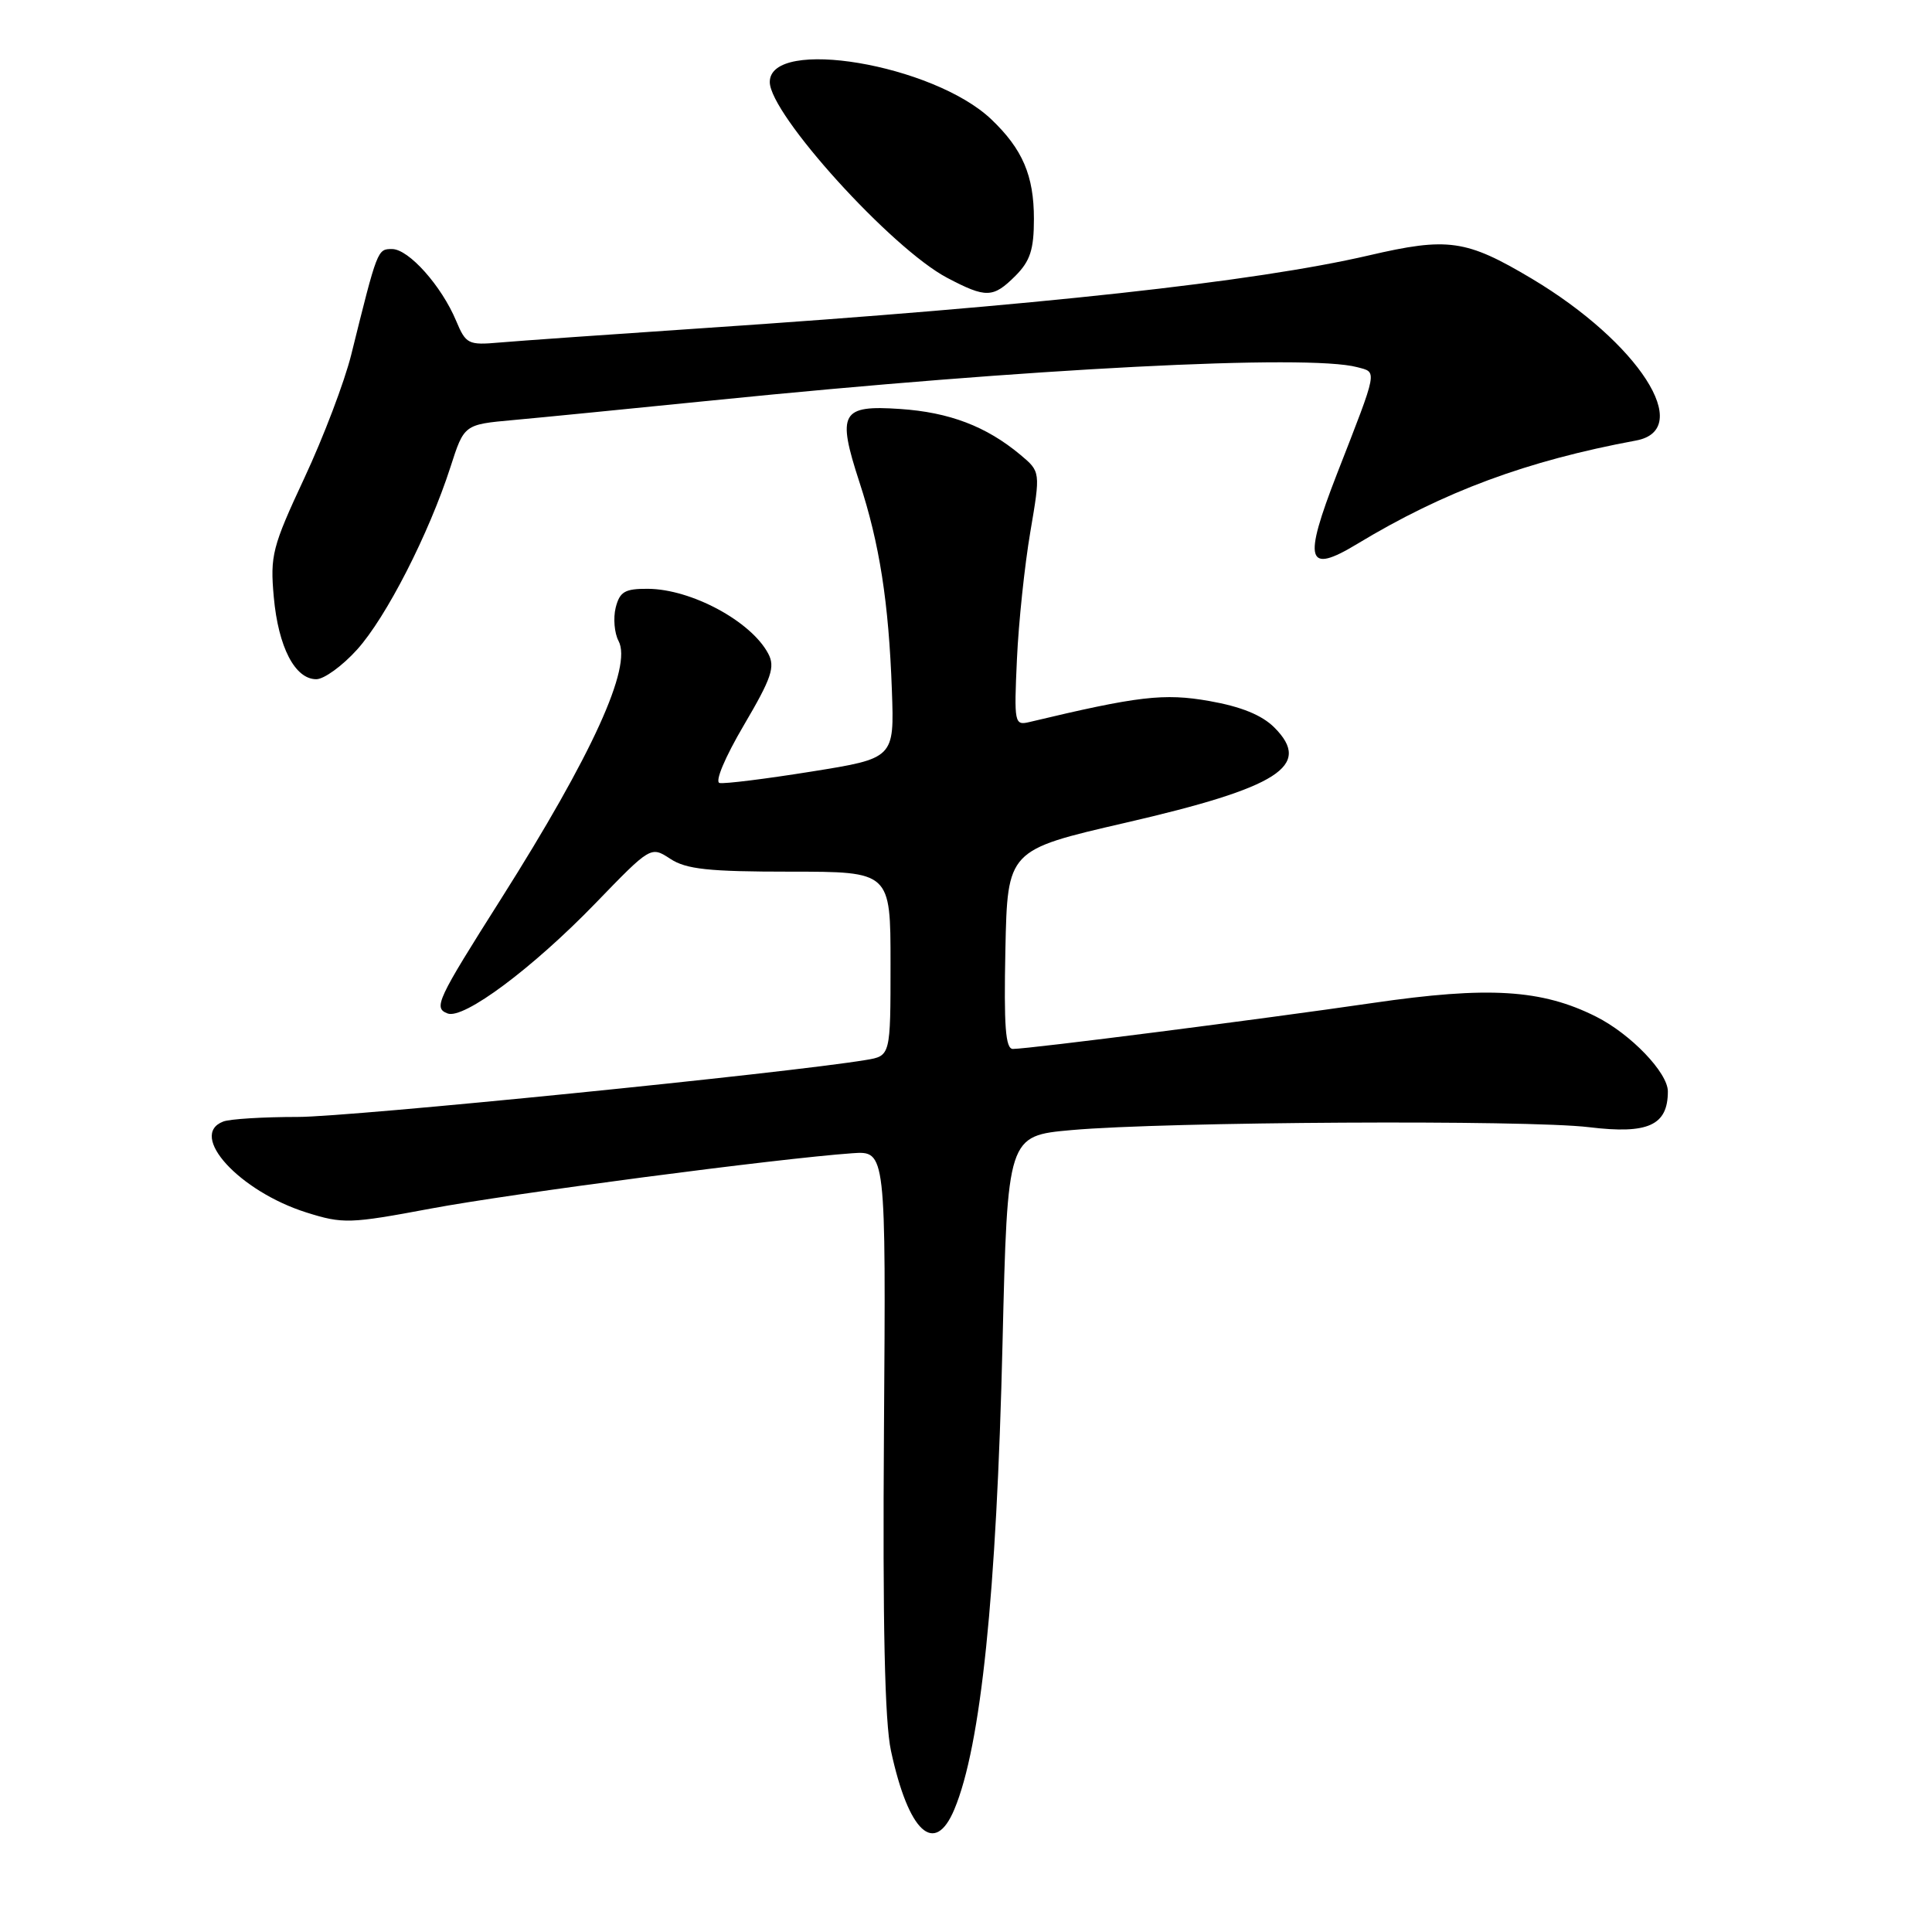 <?xml version="1.0" encoding="UTF-8" standalone="no"?>
<!DOCTYPE svg PUBLIC "-//W3C//DTD SVG 1.1//EN" "http://www.w3.org/Graphics/SVG/1.1/DTD/svg11.dtd" >
<svg xmlns="http://www.w3.org/2000/svg" xmlns:xlink="http://www.w3.org/1999/xlink" version="1.1" viewBox="0 0 256 256">
 <g >
 <path fill="currentColor"
d=" M 126.46 239.74 C 129.98 231.34 132.05 211.24 132.84 178.00 C 133.50 150.50 133.50 150.50 142.00 149.74 C 154.48 148.63 202.36 148.36 210.57 149.36 C 218.38 150.31 221.00 149.12 221.00 144.62 C 221.00 142.14 216.10 137.03 211.49 134.71 C 204.29 131.09 197.22 130.66 181.89 132.90 C 167.15 135.05 136.52 138.97 134.22 138.99 C 133.23 139.00 133.01 136.01 133.22 125.81 C 133.50 112.63 133.50 112.63 149.09 109.03 C 169.46 104.34 173.93 101.48 168.86 96.40 C 167.21 94.75 164.45 93.63 160.25 92.89 C 154.23 91.83 150.82 92.23 136.42 95.67 C 134.42 96.15 134.36 95.86 134.75 87.33 C 134.97 82.47 135.77 74.90 136.52 70.50 C 137.88 62.50 137.88 62.50 135.19 60.25 C 130.68 56.49 125.80 54.63 119.26 54.19 C 111.45 53.66 110.88 54.68 113.87 63.86 C 116.55 72.05 117.76 79.80 118.18 91.49 C 118.50 100.48 118.50 100.48 107.50 102.24 C 101.45 103.21 95.98 103.89 95.35 103.75 C 94.69 103.61 96.05 100.37 98.56 96.10 C 102.24 89.84 102.74 88.38 101.79 86.60 C 99.51 82.31 91.60 78.06 85.86 78.02 C 82.79 78.00 82.12 78.40 81.58 80.52 C 81.24 81.91 81.41 83.89 81.96 84.93 C 83.79 88.35 78.49 99.98 66.40 119.09 C 57.87 132.56 57.40 133.56 59.31 134.29 C 61.44 135.10 70.55 128.31 78.87 119.72 C 86.23 112.11 86.23 112.11 88.82 113.80 C 90.92 115.18 93.88 115.50 104.70 115.50 C 118.00 115.50 118.00 115.50 118.00 127.70 C 118.00 139.91 118.00 139.91 114.75 140.45 C 104.25 142.20 46.43 148.00 39.47 148.00 C 34.90 148.00 30.45 148.27 29.58 148.61 C 24.90 150.40 31.71 157.85 40.60 160.66 C 45.43 162.18 46.33 162.16 57.10 160.14 C 67.80 158.14 103.12 153.50 112.94 152.81 C 117.39 152.50 117.39 152.50 117.13 189.50 C 116.95 215.20 117.23 228.18 118.06 232.00 C 120.39 242.81 123.85 246.00 126.46 239.74 Z  M 47.31 86.08 C 51.17 81.81 56.83 70.74 59.69 61.88 C 61.50 56.25 61.50 56.25 68.00 55.66 C 71.58 55.34 83.53 54.15 94.58 53.04 C 136.39 48.81 173.32 46.91 179.83 48.65 C 182.52 49.37 182.65 48.70 177.15 62.81 C 172.64 74.42 173.13 76.13 179.84 72.07 C 191.32 65.13 202.30 61.06 216.79 58.37 C 224.58 56.92 217.13 45.38 202.98 36.93 C 194.27 31.74 191.87 31.40 181.35 33.85 C 166.31 37.34 137.53 40.50 93.50 43.46 C 80.85 44.31 68.54 45.18 66.15 45.39 C 62.05 45.75 61.73 45.59 60.44 42.51 C 58.50 37.87 54.15 33.00 51.95 33.00 C 50.01 33.00 50.02 32.98 46.54 47.00 C 45.65 50.58 42.86 57.93 40.33 63.34 C 36.07 72.47 35.78 73.61 36.28 79.13 C 36.88 85.74 39.08 90.00 41.91 90.00 C 42.93 90.00 45.36 88.24 47.31 86.08 Z  M 134.55 36.55 C 136.51 34.58 137.00 33.07 137.00 29.00 C 137.00 23.26 135.49 19.75 131.34 15.80 C 123.66 8.51 102.00 4.87 102.00 10.87 C 102.00 15.13 118.12 32.92 125.50 36.81 C 130.67 39.53 131.59 39.50 134.55 36.55 Z "/>
</g>
</svg>